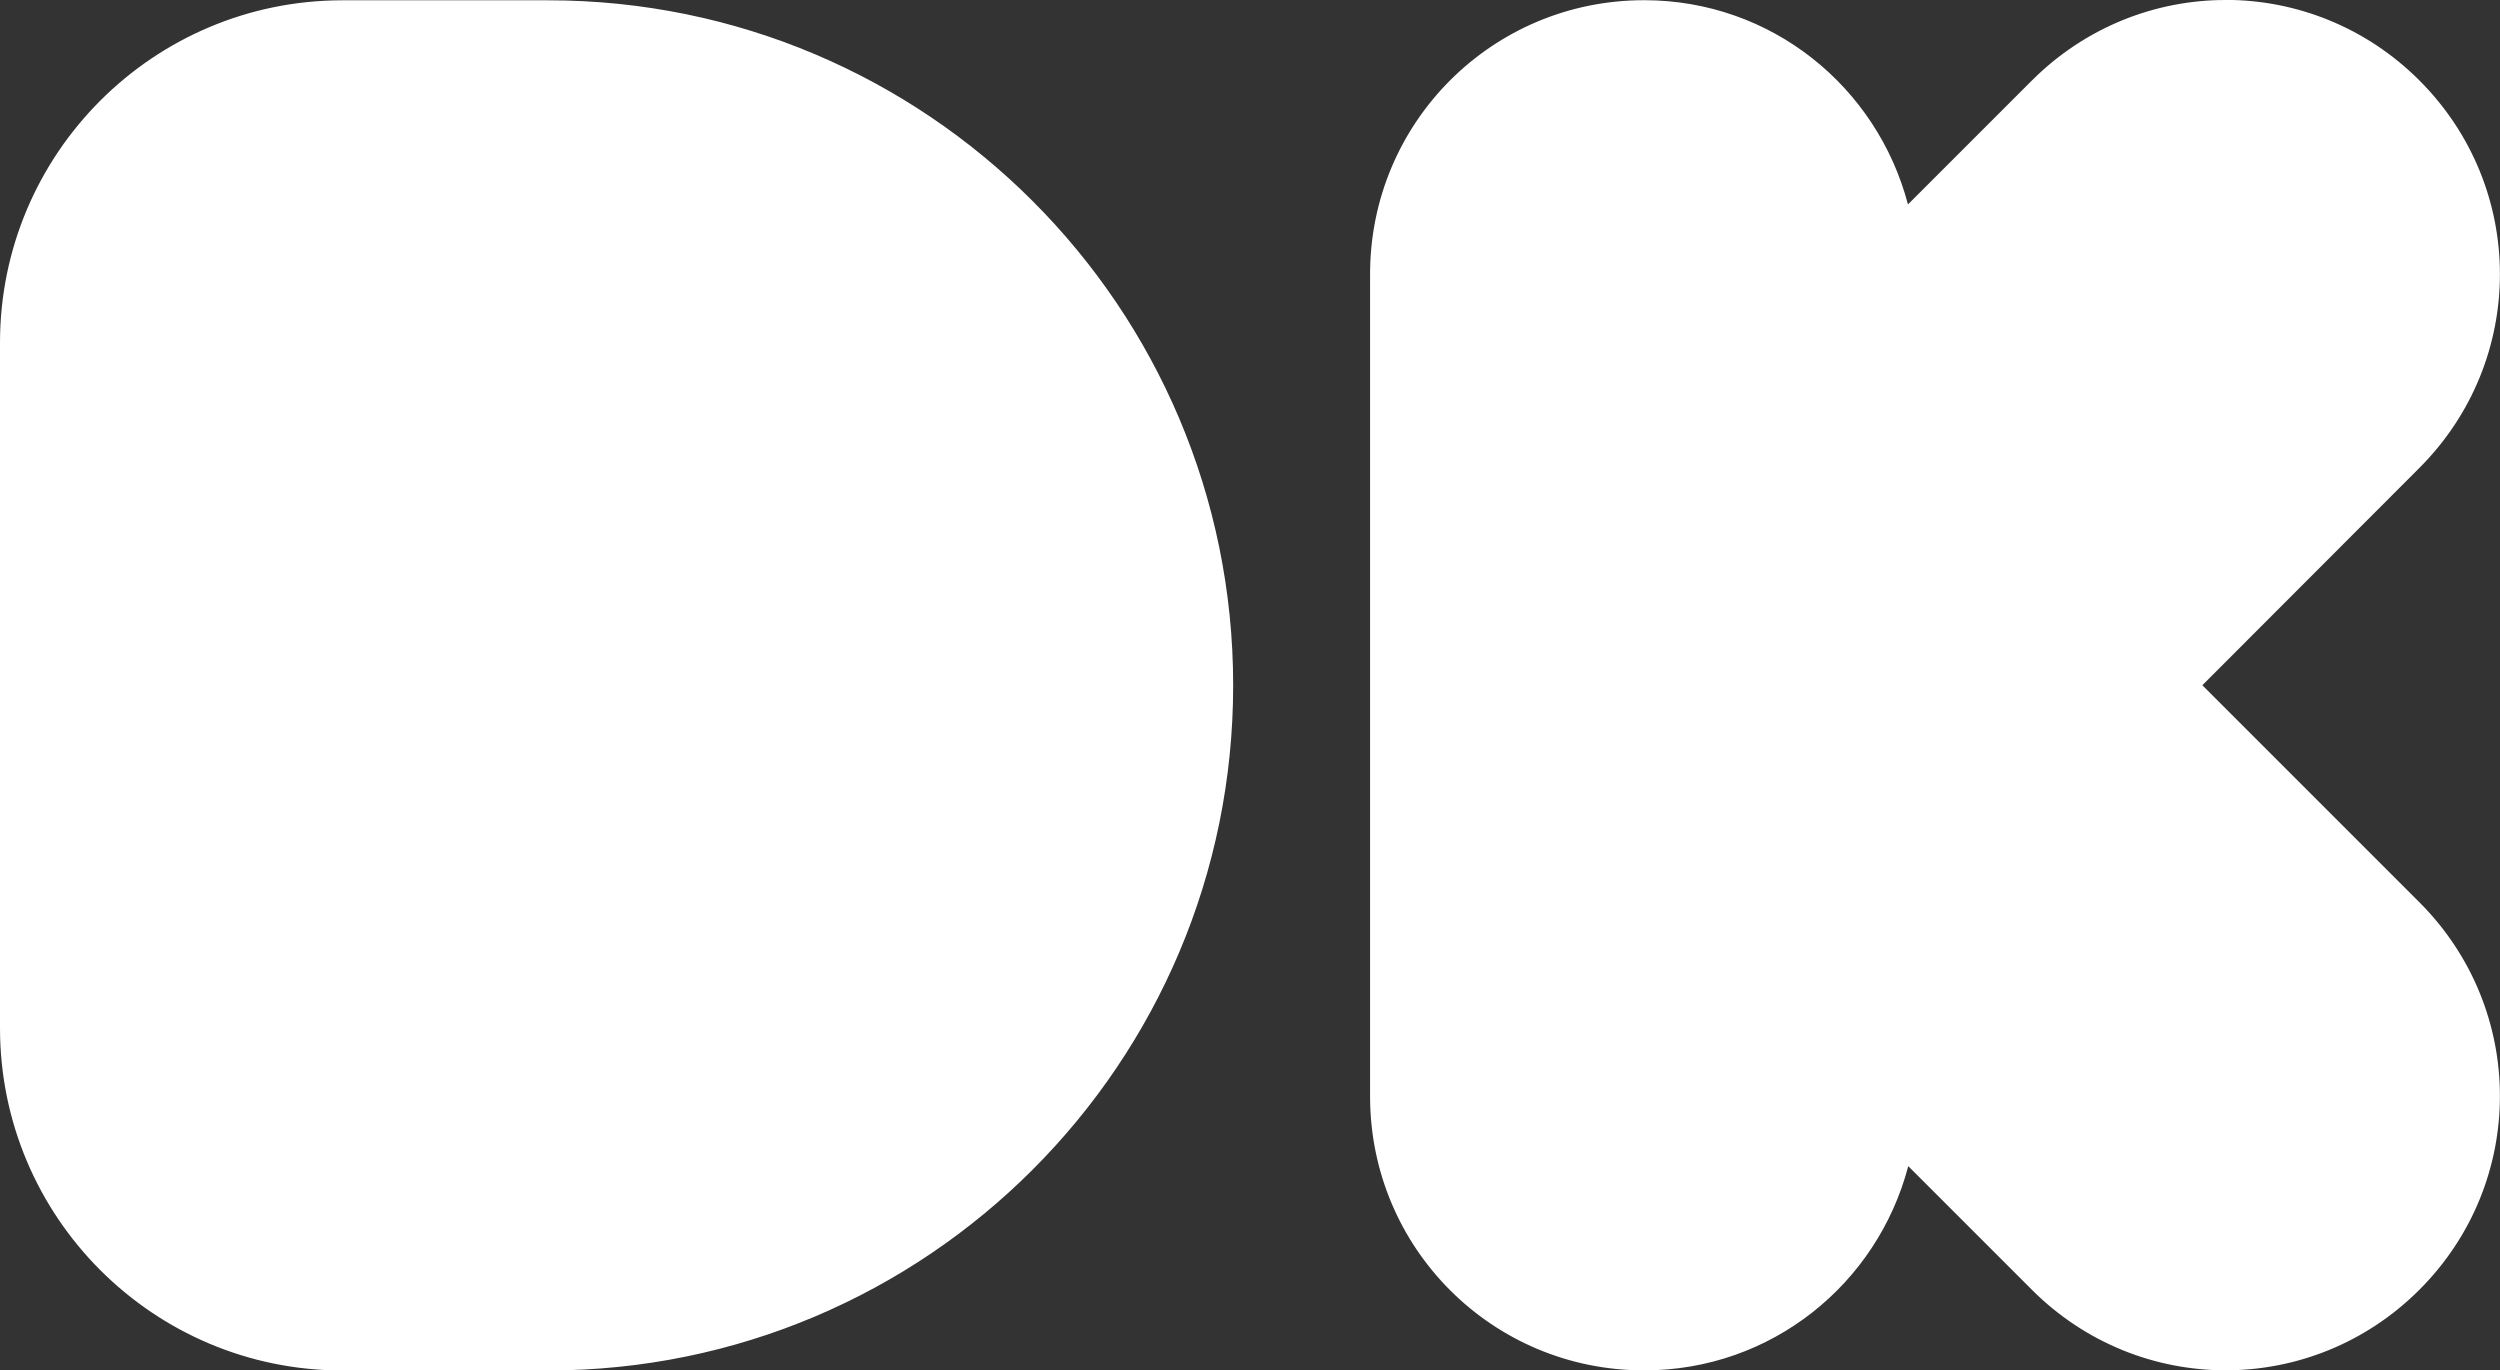 <?xml version="1.0" encoding="UTF-8" standalone="no"?>
<!-- Created with Inkscape (http://www.inkscape.org/) -->

<svg
   xmlns:dc="http://purl.org/dc/elements/1.1/"
   xmlns:cc="http://creativecommons.org/ns#"
   xmlns:rdf="http://www.w3.org/1999/02/22-rdf-syntax-ns#"
   xmlns:svg="http://www.w3.org/2000/svg"
   xmlns="http://www.w3.org/2000/svg"
   xmlns:sodipodi="http://sodipodi.sourceforge.net/DTD/sodipodi-0.dtd"
   xmlns:inkscape="http://www.inkscape.org/namespaces/inkscape"
   width="25.4mm"
   height="13.924mm"
   viewBox="0 0 25.4 13.924"
   version="1.1"
   id="svg8"
   inkscape:version="0.92.3 (2405546, 2018-03-11)"
   sodipodi:docname="logo.svg">
  <rect x="0" y="0" width="25.4" height="13.924" fill="#333333" stroke="none"/>
  <defs
     id="defs2" />
  <sodipodi:namedview
     id="base"
     pagecolor="#ffffff"
     bordercolor="#666666"
     borderopacity="1.0"
     inkscape:pageopacity="0.0"
     inkscape:pageshadow="2"
     inkscape:zoom="2.8284271"
     inkscape:cx="-0.31606452"
     inkscape:cy="39.503672"
     inkscape:document-units="mm"
     inkscape:current-layer="layer1"
     showgrid="false"
     inkscape:window-width="1920"
     inkscape:window-height="1017"
     inkscape:window-x="-8"
     inkscape:window-y="-8"
     inkscape:window-maximized="1">
    <inkscape:grid
       type="xygrid"
       id="grid4791"
       originx="0"
       originy="-5.0000002e-005" />
  </sodipodi:namedview>
  <g
     inkscape:label="Layer 1"
     inkscape:groupmode="layer"
     id="layer1"
     transform="translate(0,-283.076)">
    <path
       style="fill:#ffffff;fill-opacity:1;stroke:none;stroke-width:4.393;stroke-linecap:round;stroke-linejoin:round;stroke-miterlimit:4;stroke-dasharray:17.573, 17.573;stroke-dashoffset:0;stroke-opacity:1"
       d="m 22.613,283.076 c -0.712,0 -1.423,0.273 -1.969,0.818 l -1.259,1.259 c -0.314,-1.194 -1.386,-2.075 -2.681,-2.075 -1.542,0 -2.784,1.242 -2.784,2.784 v 8.353 c 0,1.542 1.242,2.784 2.784,2.784 1.296,0 2.37,-0.88 2.684,-2.075 l 1.256,1.256 c 1.091,1.091 2.846,1.091 3.937,0 1.091,-1.09 1.091,-2.846 0,-3.937 l -2.205,-2.205 2.205,-2.208 c 1.091,-1.091 1.091,-2.846 0,-3.937 -0.545,-0.545 -1.257,-0.818 -1.969,-0.818 z m -19.133,0.003 C 1.558,283.079 0,284.637 0,286.559 v 6.961 c 0,1.922 1.558,3.48 3.48,3.48 h 2.088 c 3.844,0 6.961,-3.116 6.961,-6.961 0,-3.844 -3.116,-6.96 -6.961,-6.96 z"
       id="rect4827"
       inkscape:connector-curvature="0" />
  </g>
</svg>
